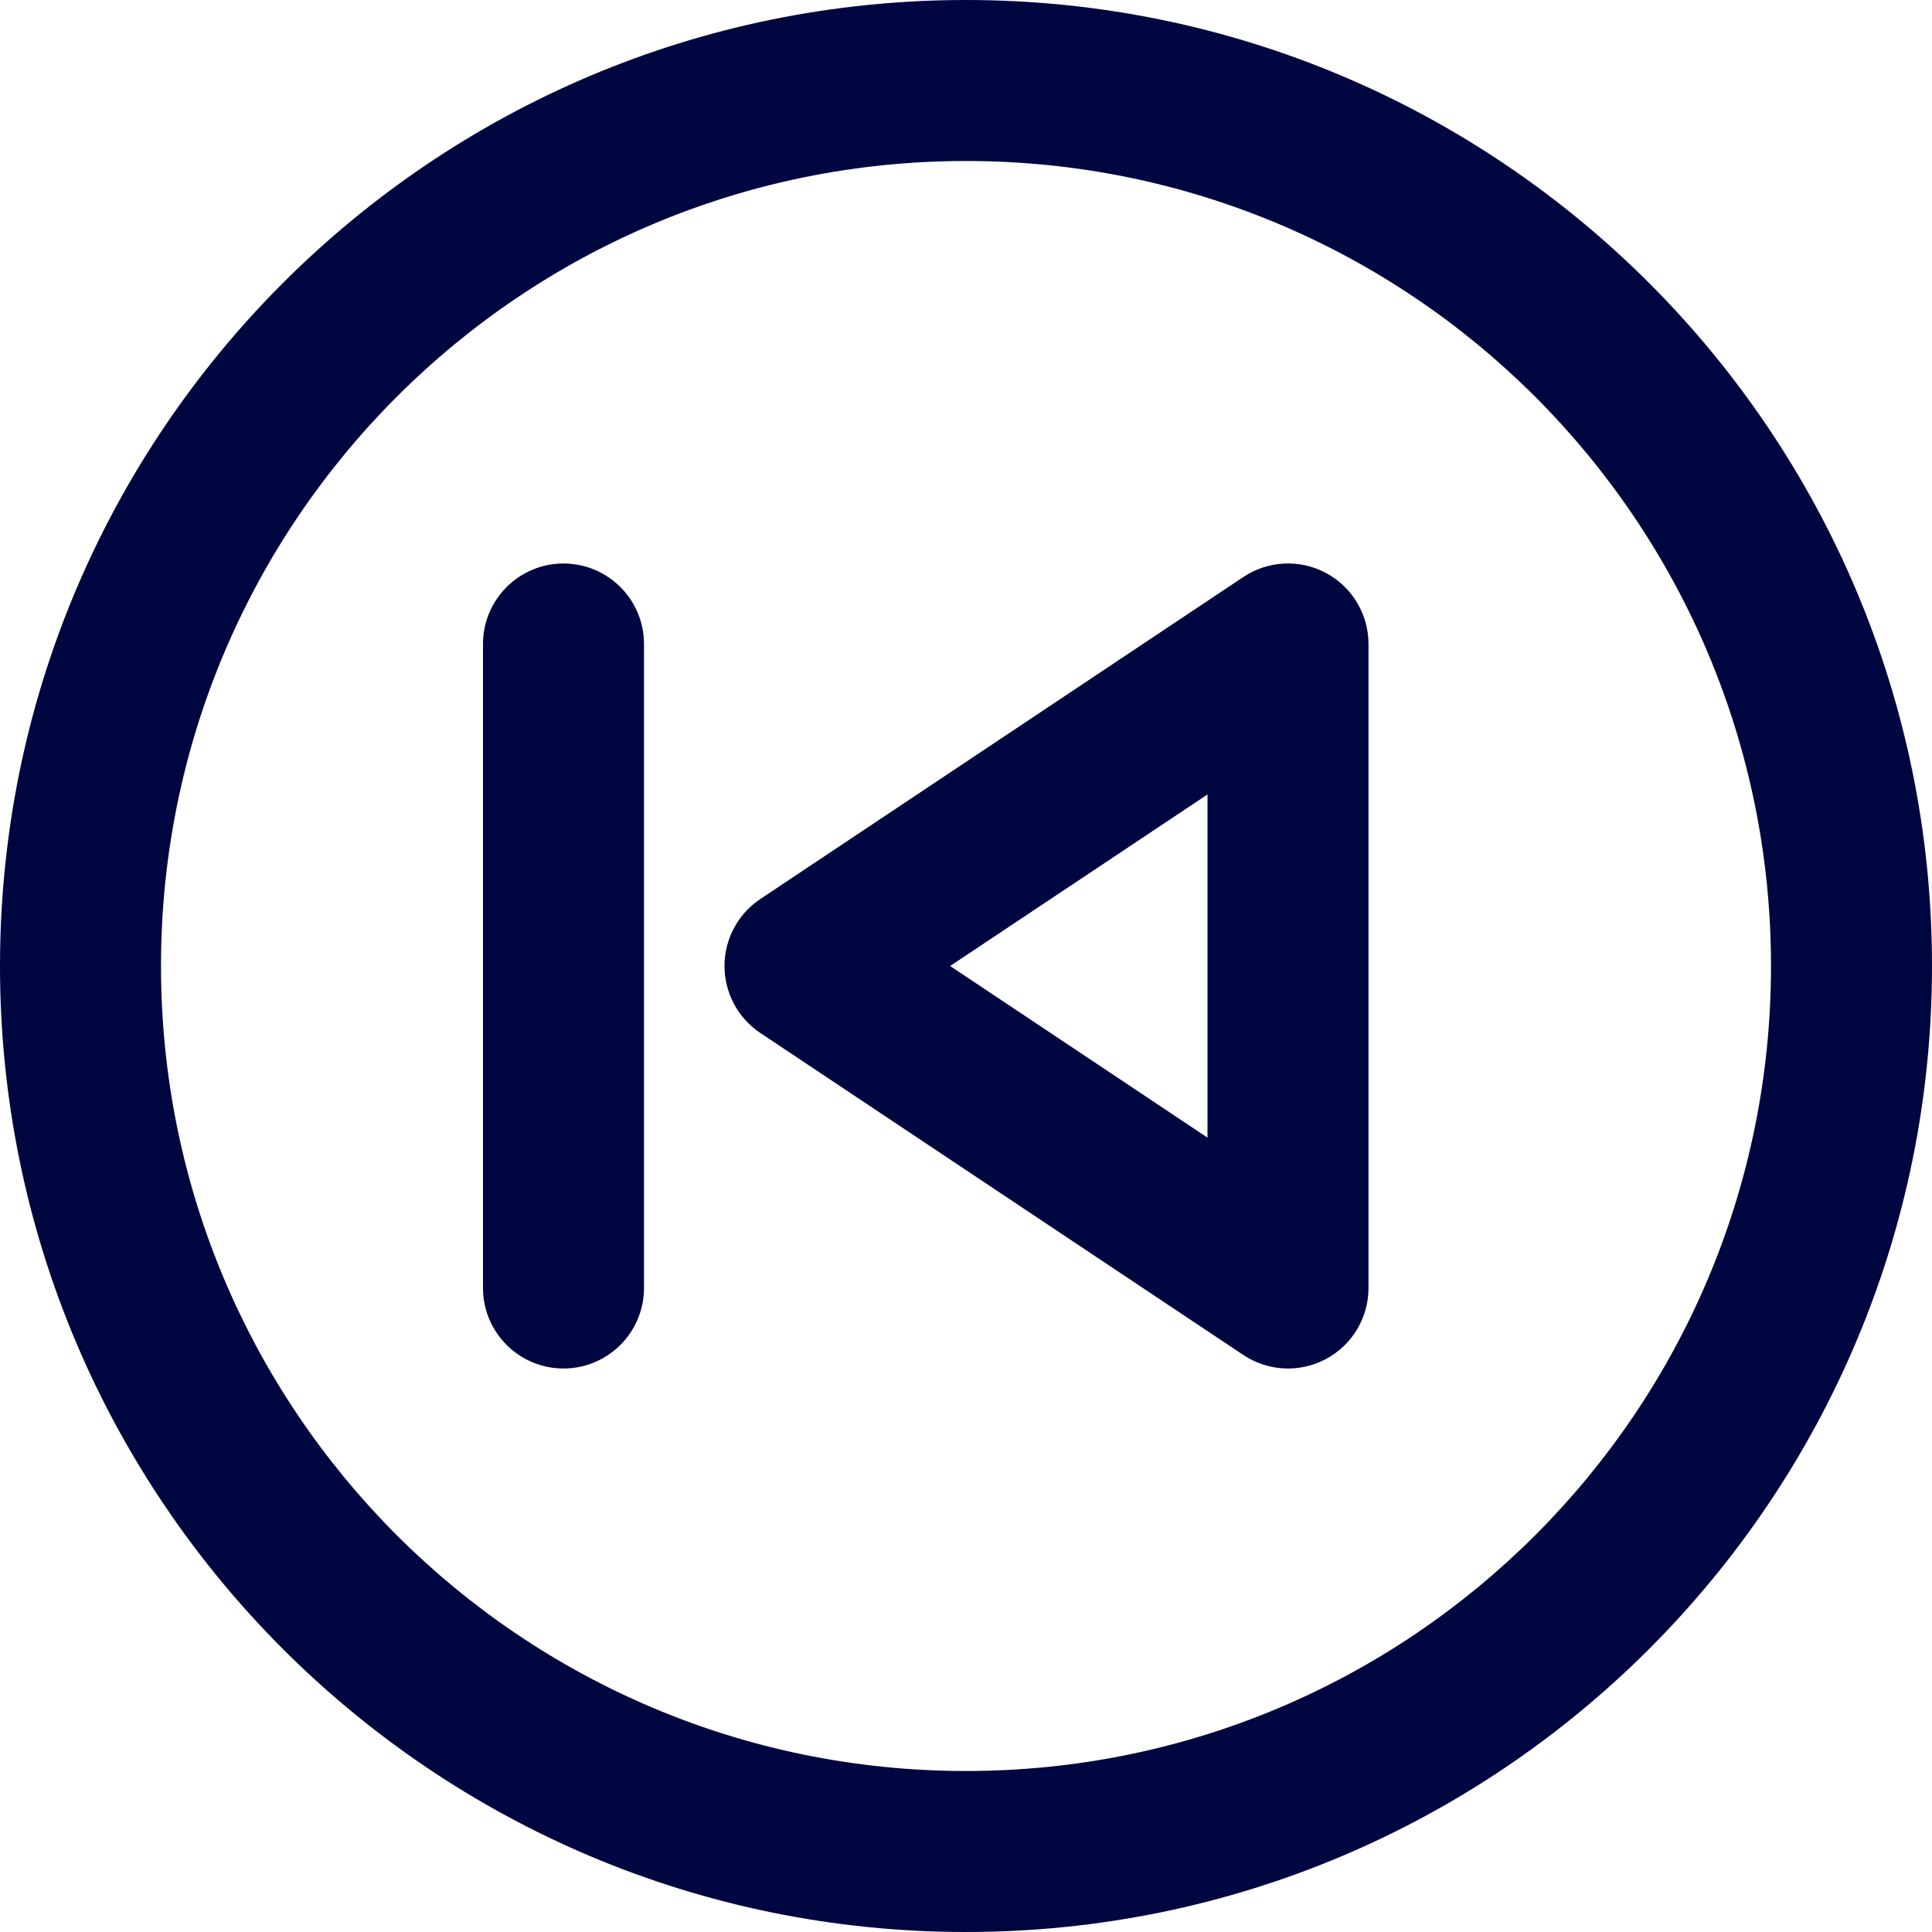 <svg width="24" height="24" viewBox="0 0 24 24" fill="none" xmlns="http://www.w3.org/2000/svg">
<g clip-path="url(#clip0_1253_5713)">
<path fill-rule="evenodd" clip-rule="evenodd" d="M16.472 7.118C16.797 7.292 17 7.631 17 8V16C17 16.369 16.797 16.708 16.472 16.882C16.147 17.056 15.752 17.037 15.445 16.832L9.445 12.832C9.167 12.647 9 12.334 9 12C9 11.666 9.167 11.353 9.445 11.168L15.445 7.168C15.752 6.963 16.147 6.944 16.472 7.118ZM15 9.869L11.803 12L15 14.132L15 9.869Z" fill="#000640"/>
<path d="M8 8C8 7.448 7.552 7 7 7C6.448 7 6 7.448 6 8V16C6 16.552 6.448 17 7 17C7.552 17 8 16.552 8 16V8Z" fill="#000640"/>
<path fill-rule="evenodd" clip-rule="evenodd" d="M12 24C18.627 24 24 18.627 24 12C24 5.373 18.627 0 12 0C5.373 0 0 5.373 0 12C0 18.627 5.373 24 12 24ZM12 22C17.523 22 22 17.523 22 12C22 6.477 17.523 2 12 2C6.477 2 2 6.477 2 12C2 17.523 6.477 22 12 22Z" fill="#000640"/>
</g>
<defs>
<clipPath id="clip0_1253_5713">
<rect width="24" height="24" fill="white"/>
</clipPath>
</defs>
</svg>
